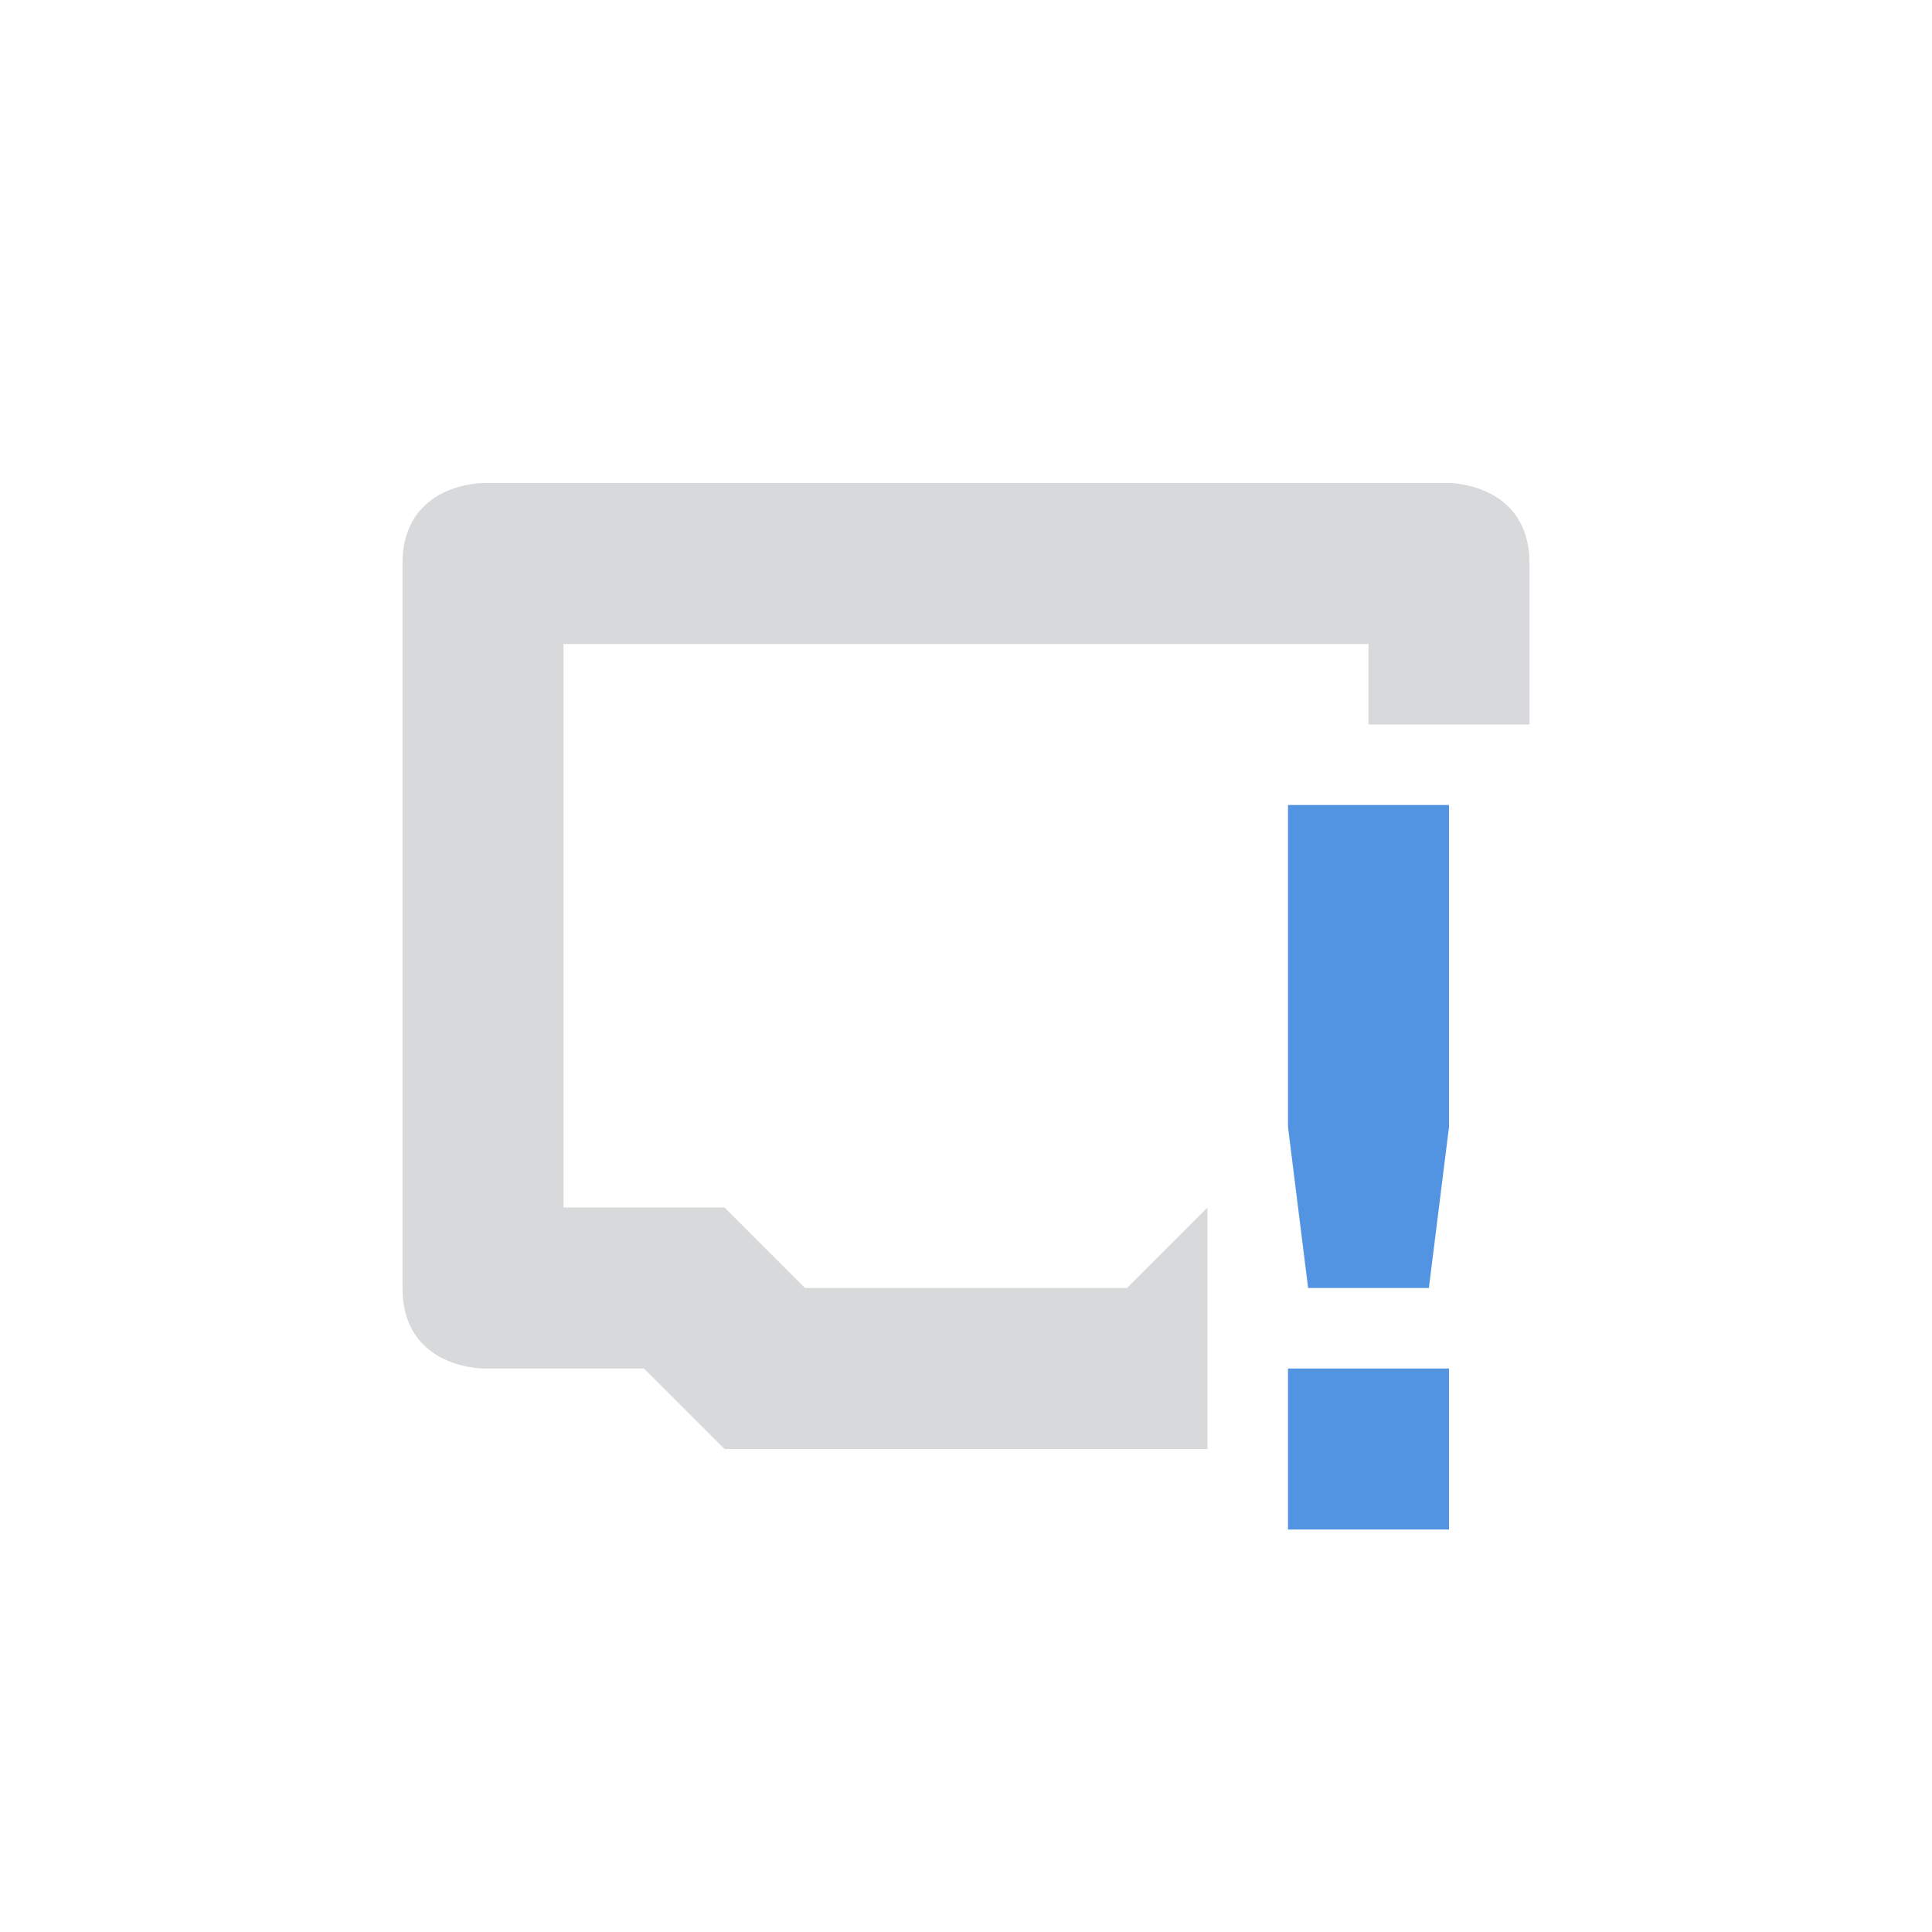 <svg xmlns="http://www.w3.org/2000/svg" width="24" height="24" version="1.1">
 <defs>
  <style id="current-color-scheme" type="text/css">
   .ColorScheme-Text { color:#8c9296; } .ColorScheme-Highlight { color:#5294e2; }
  </style>
 </defs>
 <path opacity=".35" style="fill:currentColor" class="ColorScheme-Text" d="m6 6s-1 0-1 1v9c0 1 1 1 1 1h2l1 1h6v-3l-1 1h-4l-1-1h-2v-7h10v1h2v-2c0-1-1-1-1-1h-12z"/>
 <path style="fill:currentColor" class="ColorScheme-Highlight" d="m16 10-0 4 0.25 2h1.5l0.25-2v-4zm0 7v2h2v-2z"/>
</svg>
